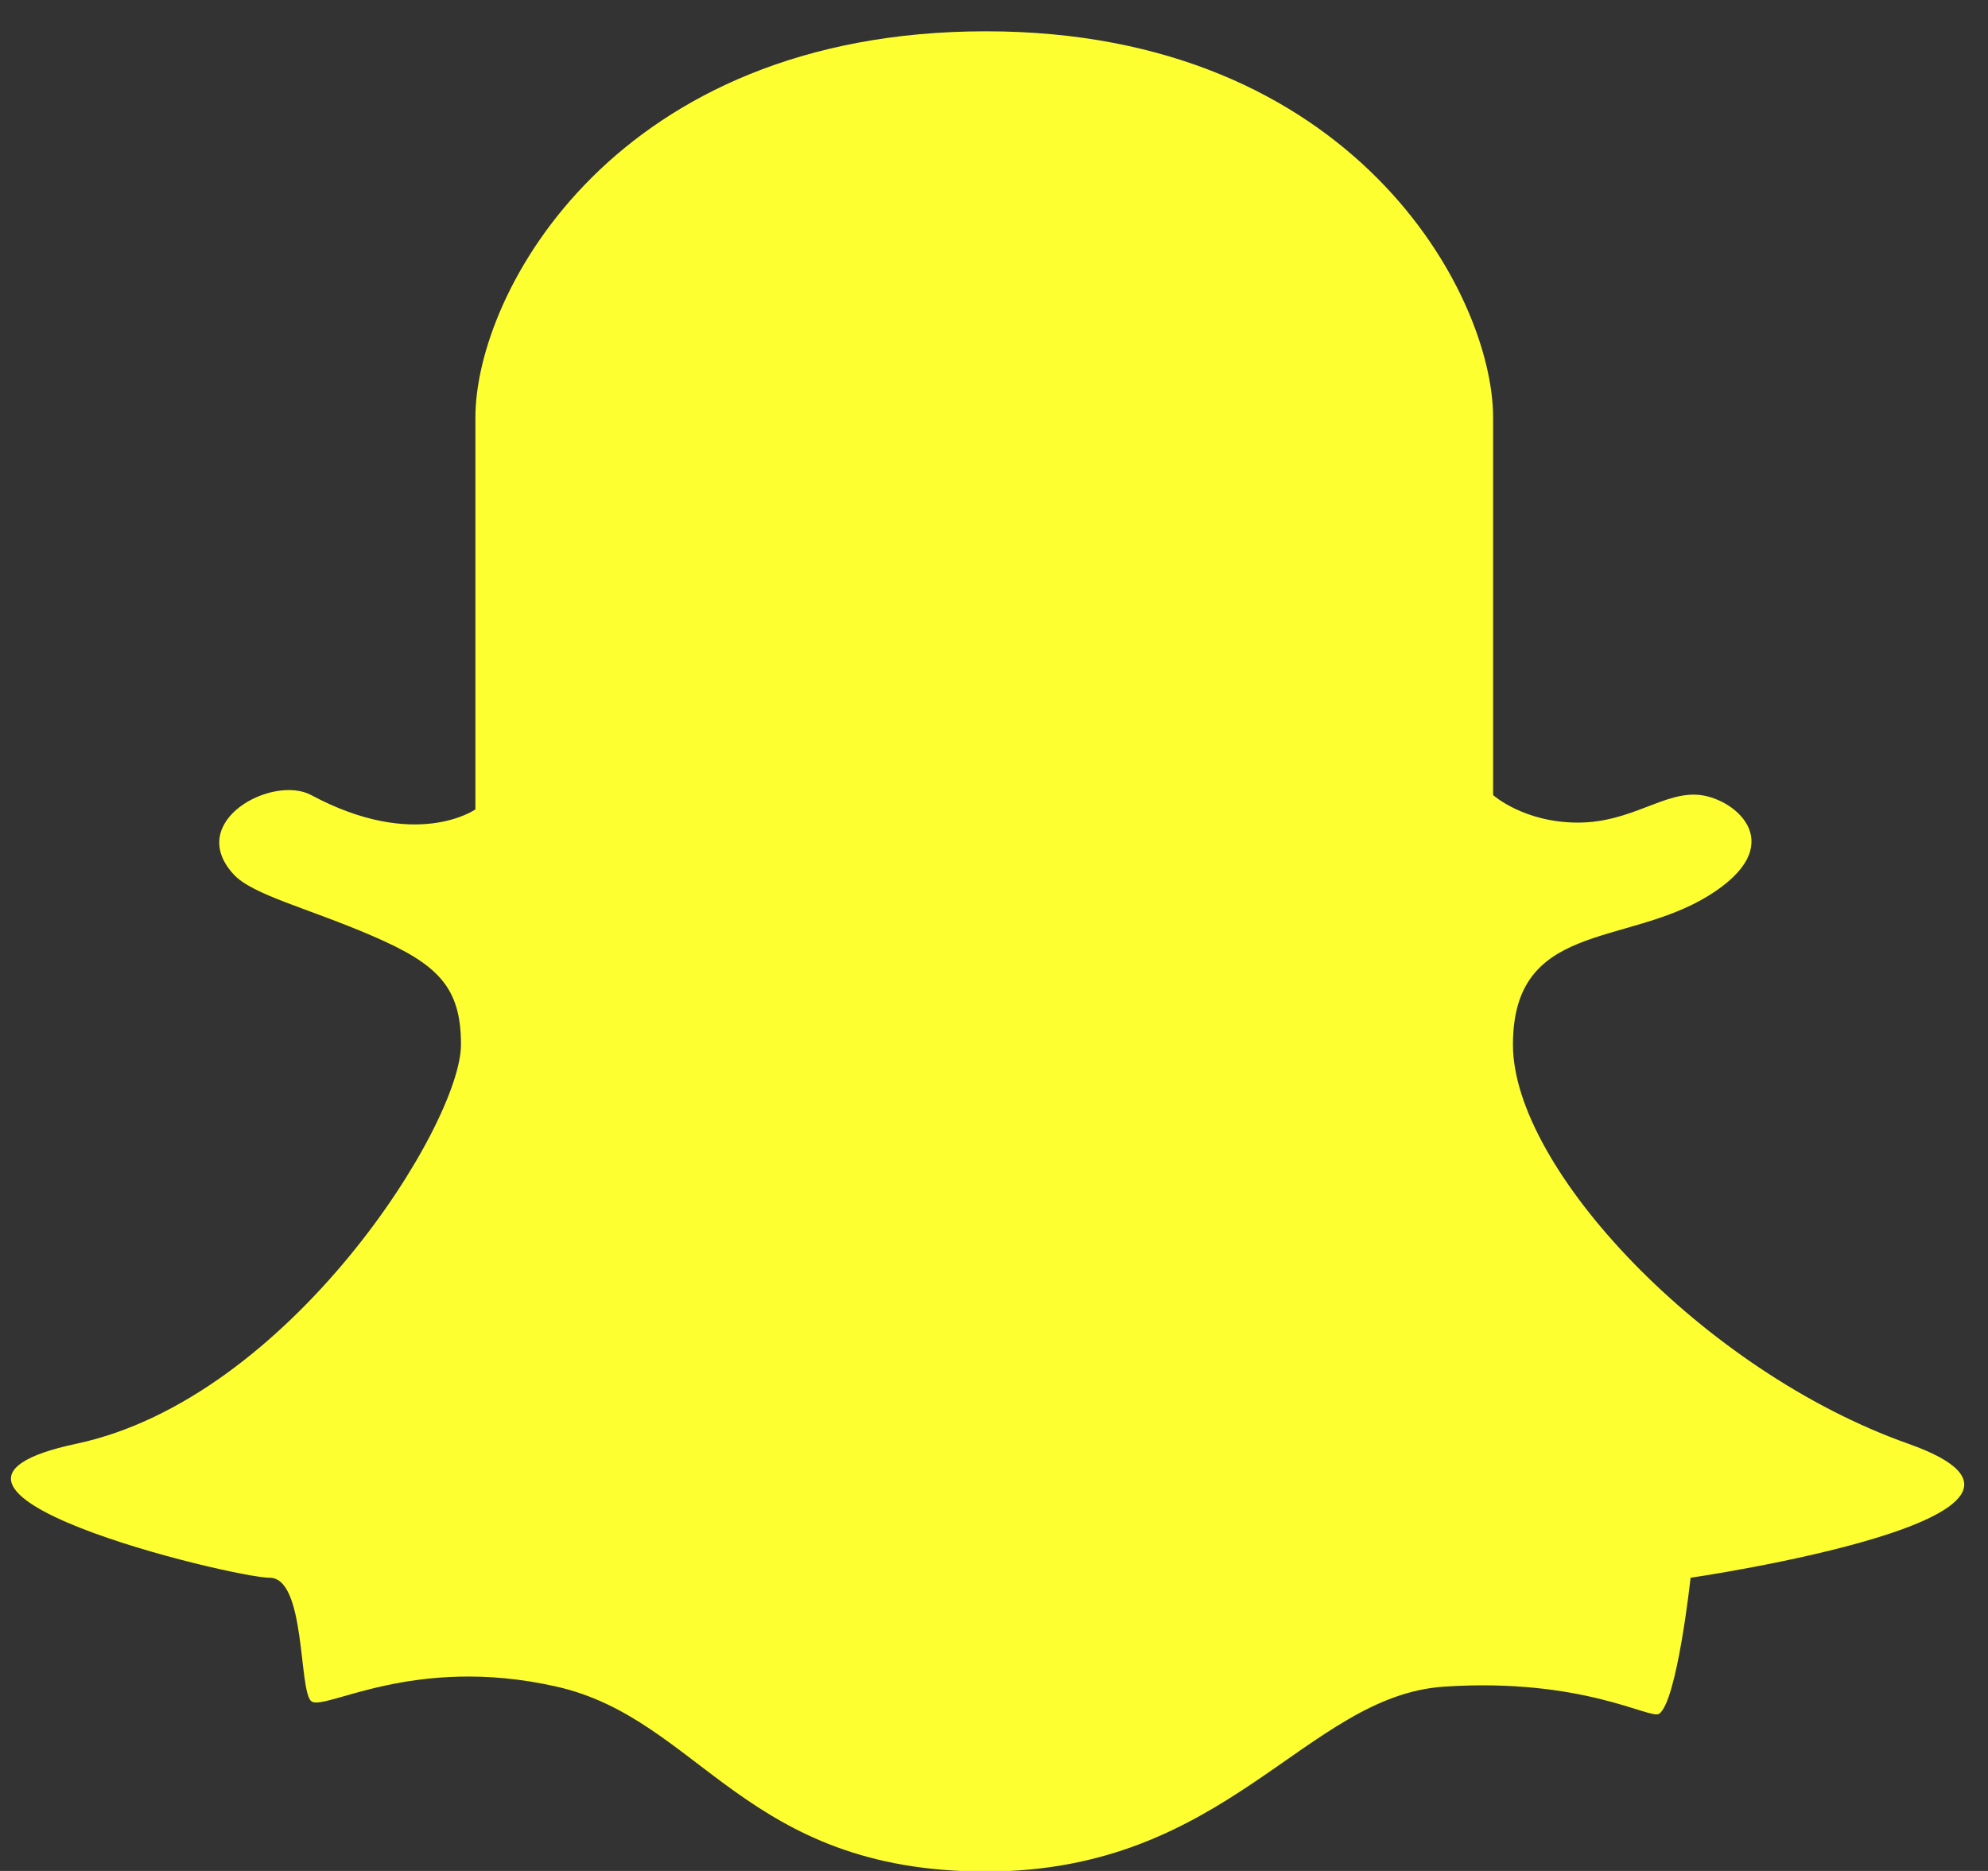 <?xml version="1.0" encoding="UTF-8" standalone="no"?>
<svg width="51px" height="48px" viewBox="0 0 51 48" version="1.1" xmlns="http://www.w3.org/2000/svg" xmlns:xlink="http://www.w3.org/1999/xlink" xmlns:sketch="http://www.bohemiancoding.com/sketch/ns">
    <rect x="0" y="0" width="51" height="48" fill="#333333" stroke="none"/>
    <!-- Generator: Sketch 3.1.1 (8761) - http://www.bohemiancoding.com/sketch -->
    <title>snapchat_s</title>
    <desc>Created with Sketch.</desc>
    <defs></defs>
    <g id="Page-1" stroke="none" stroke-width="1" fill="none" fill-rule="evenodd" sketch:type="MSPage">
        <g id="shape-icons" sketch:type="MSLayerGroup" transform="translate(-199, -401)" fill="#FEFF30">
            <g id="row-5-shape-icons" transform="translate(0, 402)" sketch:type="MSShapeGroup">
                <path d="M208.557,23.013 C206.891,22.294 205.478,21.961 204.993,21.432 C203.744,20.07 205.992,18.866 206.983,19.398 C209.677,20.842 211.196,19.765 211.196,19.765 C211.196,19.765 211.196,12.923 211.196,9.71 C211.196,6.498 214.8,-0.197 224.294,-0.197 C233.717,-0.197 237.304,6.549 237.304,9.71 C237.304,12.872 237.304,19.398 237.304,19.398 C237.304,19.398 238.091,20.104 239.48,20.104 C240.869,20.104 241.709,19.282 242.628,19.398 C243.546,19.513 244.942,20.688 242.813,21.99 C240.684,23.292 237.813,22.641 237.813,25.804 C237.813,28.967 242.694,34.177 247.951,36.038 C253.209,37.898 242.37,39.478 242.37,39.478 C242.37,39.478 242.026,42.648 241.563,42.968 C241.338,43.124 239.619,42.038 236.054,42.271 C232.49,42.503 230.499,47.015 224.294,47.015 C218.088,47.015 216.975,43.108 213.279,42.271 C209.583,41.433 207.307,42.922 206.983,42.643 C206.659,42.364 206.845,39.478 205.919,39.478 C204.993,39.478 195.503,37.2 200.966,36.038 C206.428,34.875 210.82,27.851 210.826,25.804 C210.829,24.316 210.224,23.733 208.557,23.013 Z" id="snapchat_s"></path>
            </g>
        </g>
    </g>
</svg>